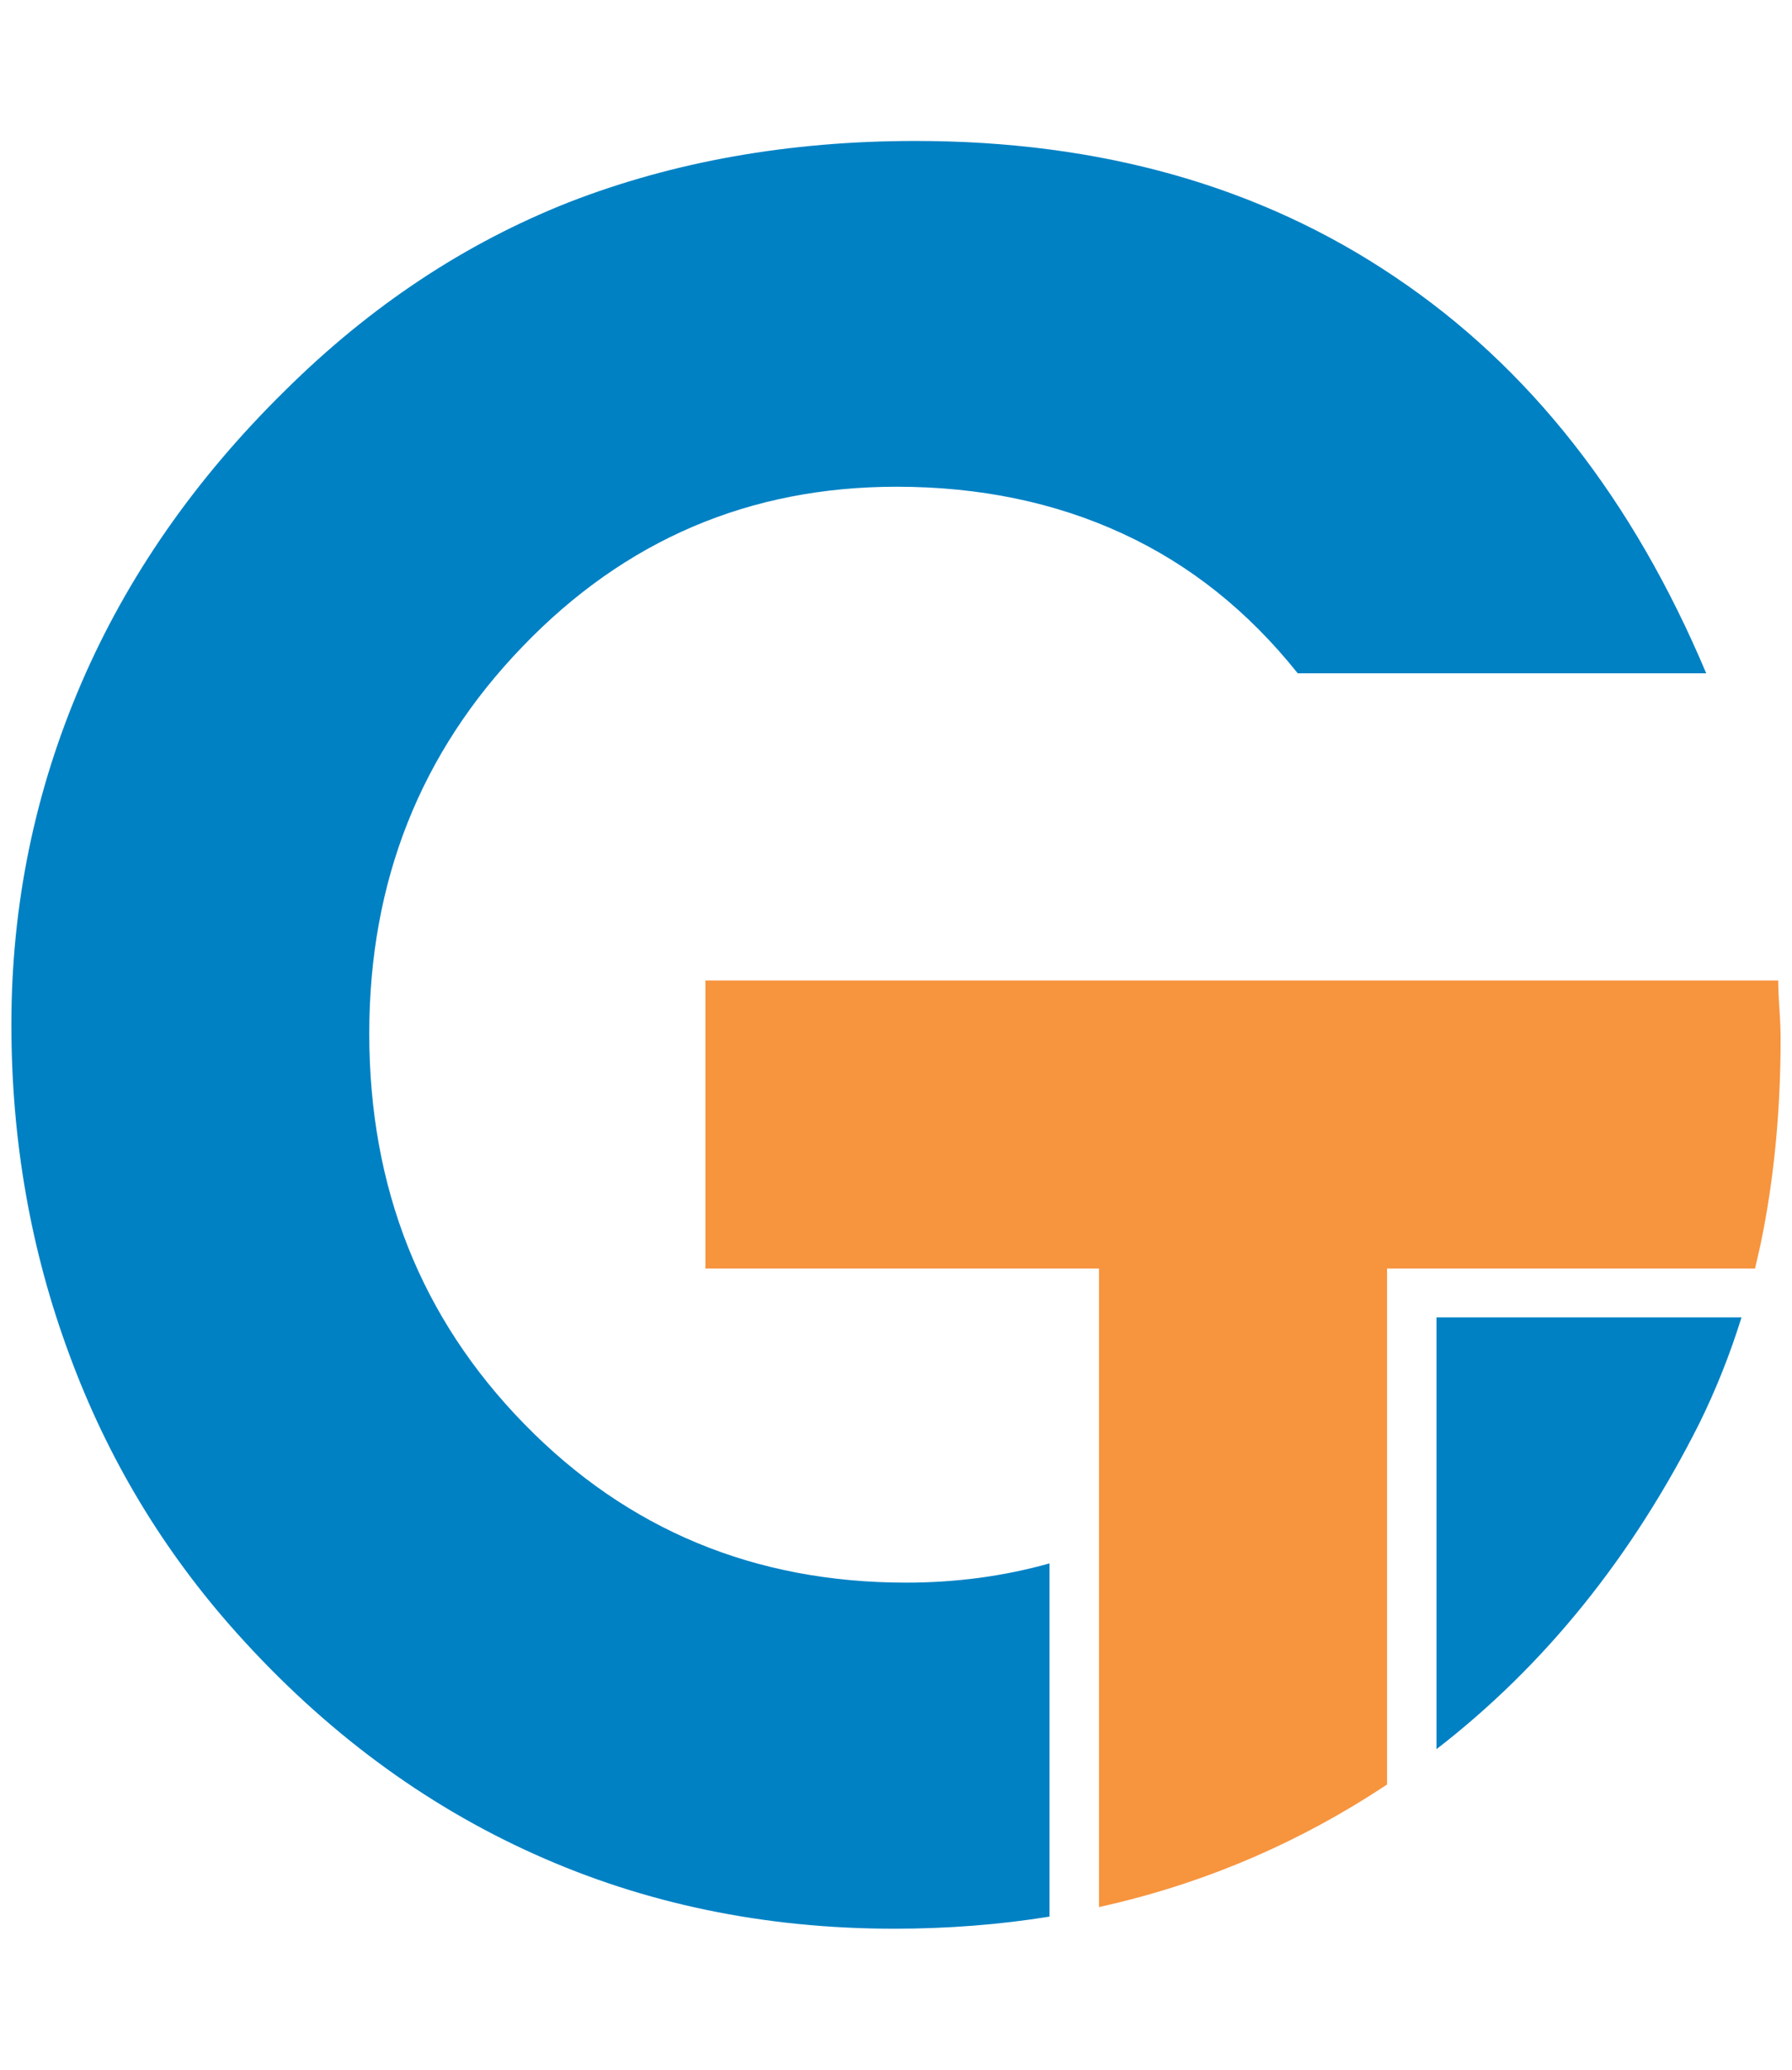 <?xml version="1.0" encoding="utf-8"?>
<!-- Generator: Adobe Illustrator 23.0.1, SVG Export Plug-In . SVG Version: 6.00 Build 0)  -->
<svg version="1.1" id="Warstwa_1" xmlns="http://www.w3.org/2000/svg" xmlns:xlink="http://www.w3.org/1999/xlink" x="0px" y="0px"
	 viewBox="0 0 173.2 200" style="enable-background:new 0 0 173.2 200;" xml:space="preserve">
<style type="text/css">
	.st0{fill-rule:evenodd;clip-rule:evenodd;fill:#0081C4;}
	.st1{fill-rule:evenodd;clip-rule:evenodd;fill:#F7943E;}
</style>
<g>
	<path class="st0" d="M101.44,185.19c-4.84,0.78-9.84,1.17-15,1.17c-12.57,0-24.17-2.42-34.8-7.21
		c-10.66-4.79-20.24-11.87-28.73-21.33c-7.09-7.9-12.5-16.86-16.2-26.91C2.98,120.87,1.1,110.25,1.1,98.98
		c0-11.55,2.27-22.54,6.75-32.94c4.46-10.36,11.05-19.81,19.74-28.34c8.22-8.14,17.32-14.18,27.4-18.16
		c10.09-3.92,21.26-5.92,33.49-5.92c17.87,0,33.33,4.36,46.33,13.13c13.01,8.72,23.01,21.48,30.1,38.31h-39.48
		c-4.79-6-10.43-10.51-16.95-13.51c-6.5-3-13.78-4.52-21.82-4.52c-14.22,0-26.25,5.15-36.13,15.42
		c-9.9,10.24-14.84,22.73-14.84,37.41c0,14.91,4.98,27.49,14.98,37.73c10,10.24,22.31,15.33,36.91,15.33
		c4.83,0,9.45-0.62,13.86-1.86V185.19L101.44,185.19z M168.32,127.29h-29.48v41.72c10.42-8.05,18.89-18.53,25.4-31.47
		C165.86,134.25,167.22,130.83,168.32,127.29z"/>
	<path class="st1" d="M171.87,94.74c0,0.63,0.03,1.55,0.12,2.81c0.08,1.24,0.11,2.18,0.11,2.79c0,7.13-0.66,13.78-1.94,19.9
		l-0.53,2.33h-35.57v4.71v45.15l-1.83,1.18c-8.05,5.05-16.71,8.61-26.01,10.66v-34.83v-26.87H68.18V94.74H171.87z"/>
</g>
</svg>
